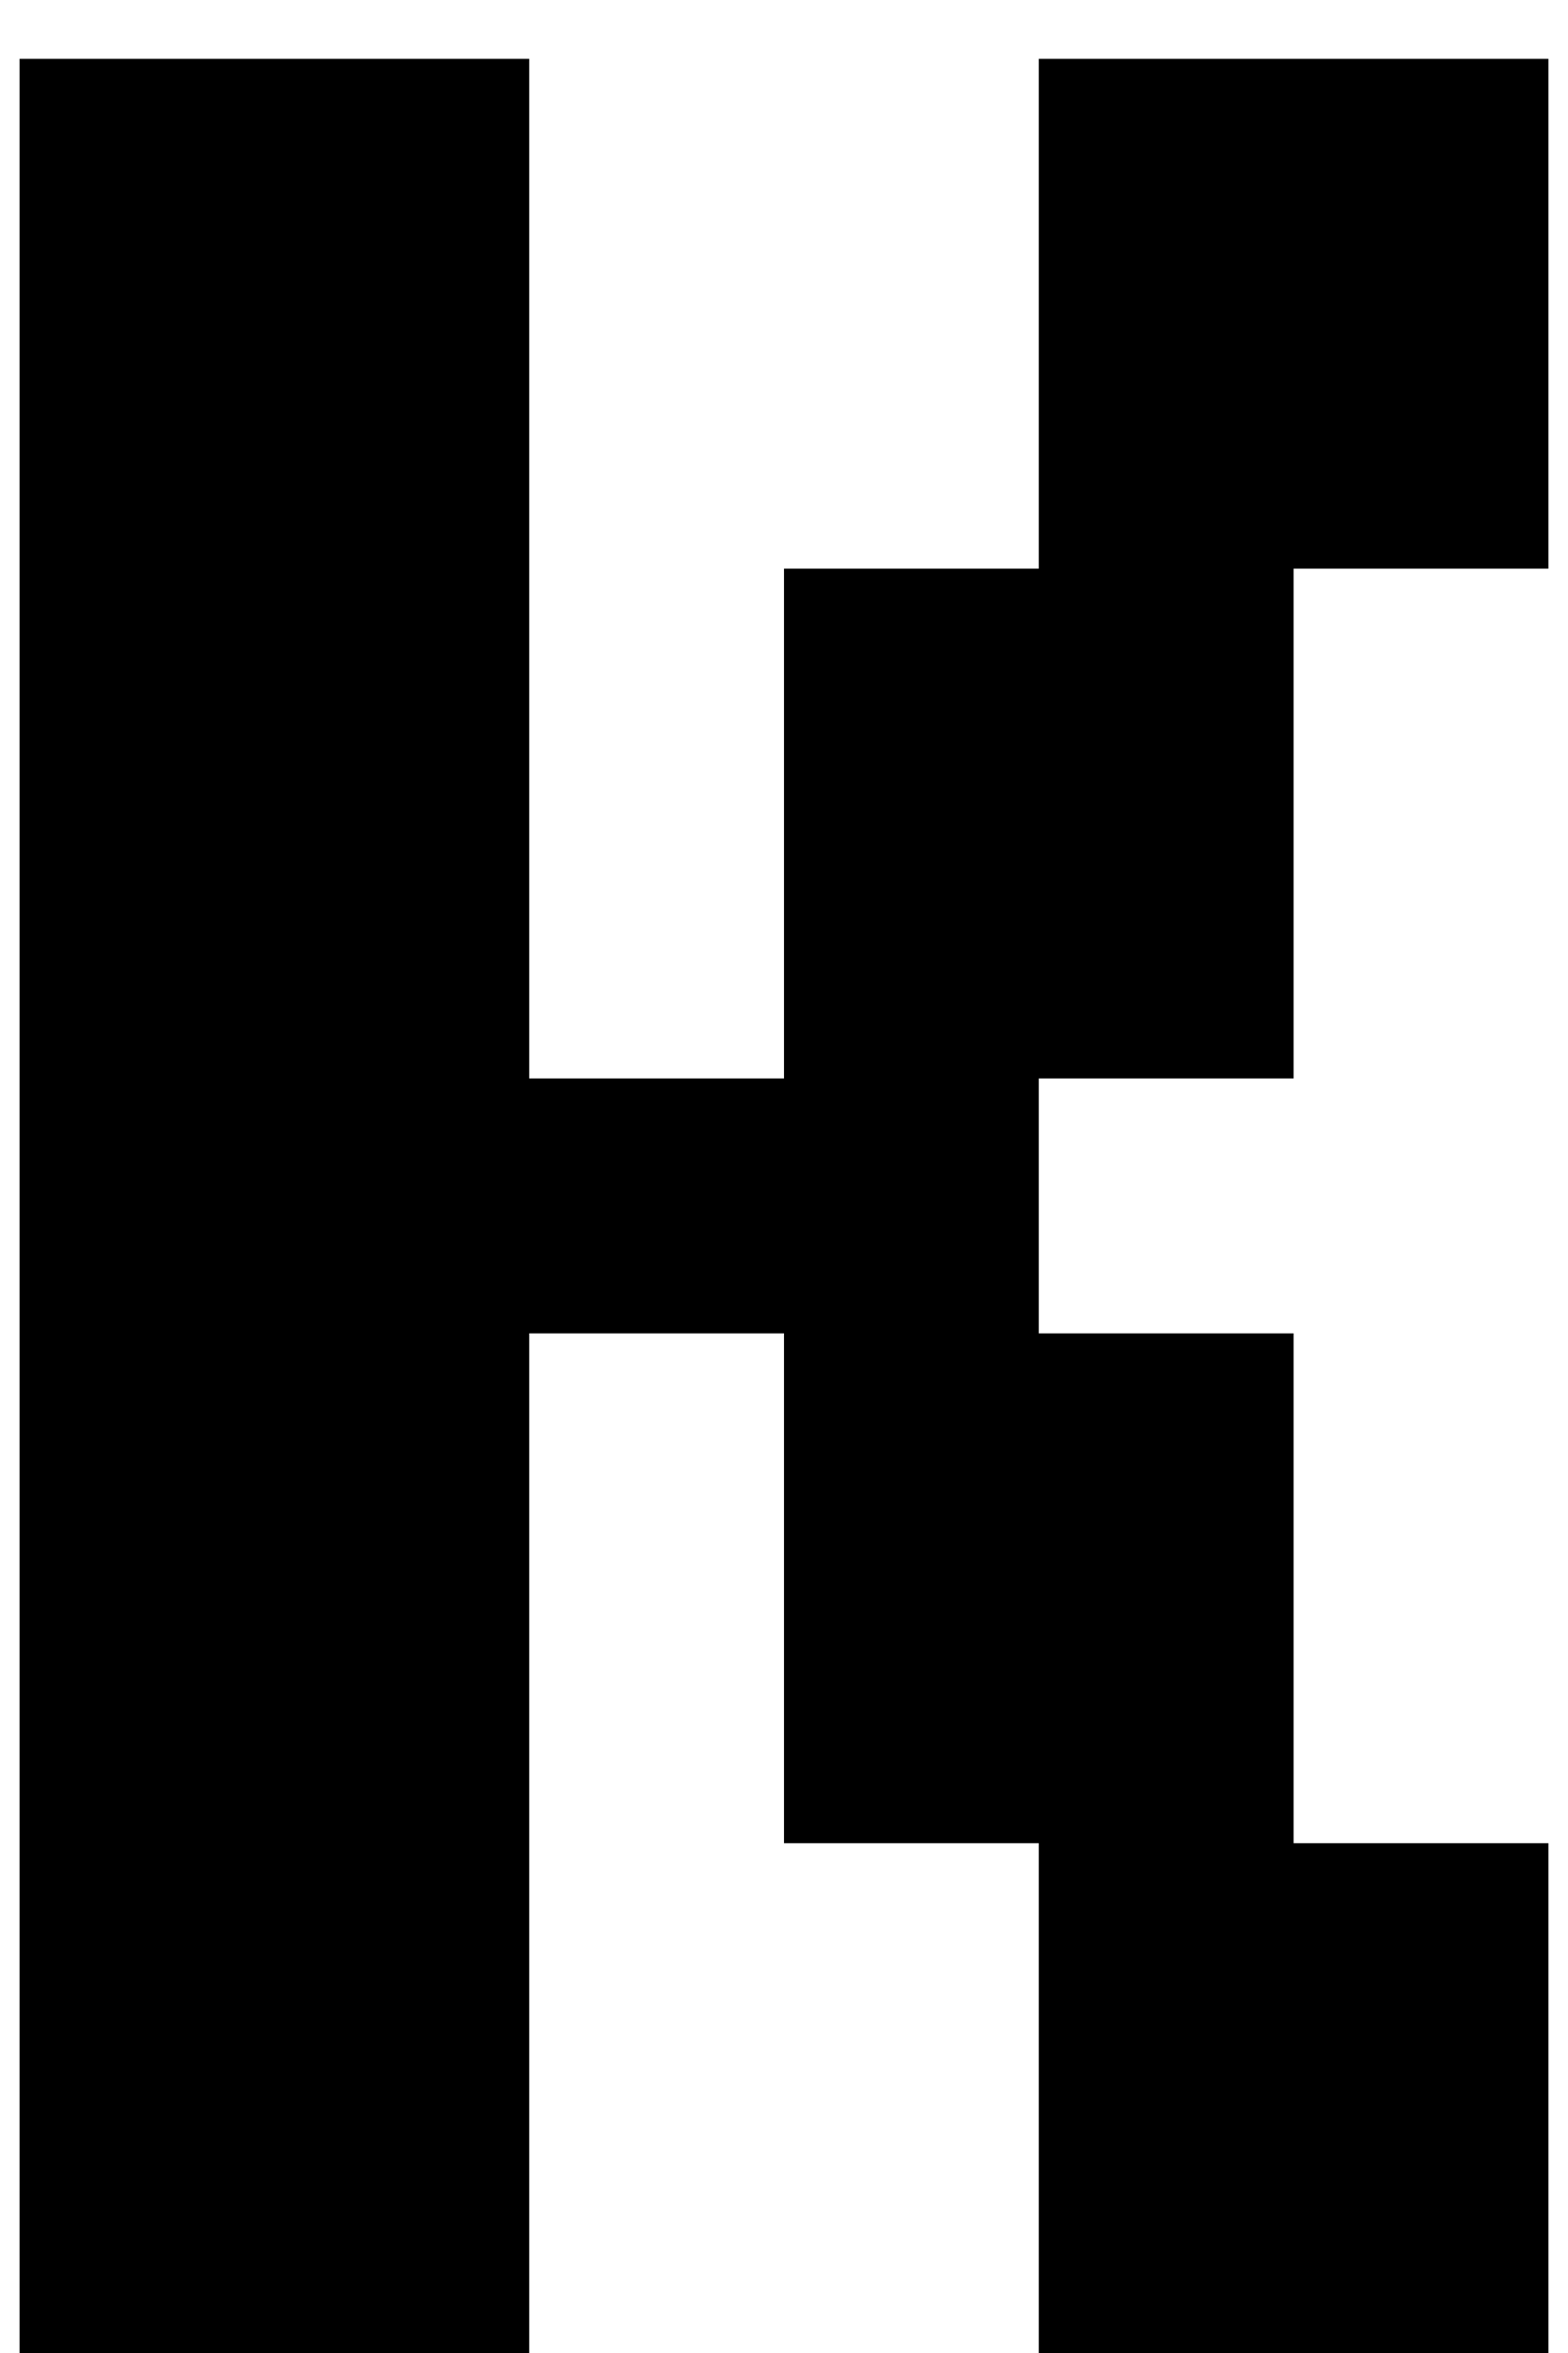 <svg width="20" height="30" viewBox="0 0 20 30" fill="none" xmlns="http://www.w3.org/2000/svg">
<path d="M0.25 0.75H6.75V13.75H10V7.25H13.25V0.75H19.75V7.25H16.5V13.75H13.25V17H16.5V23.5H19.75V30H13.25V23.5H10V17H6.75V30H0.25V0.75Z" fill="black"/>
</svg>
